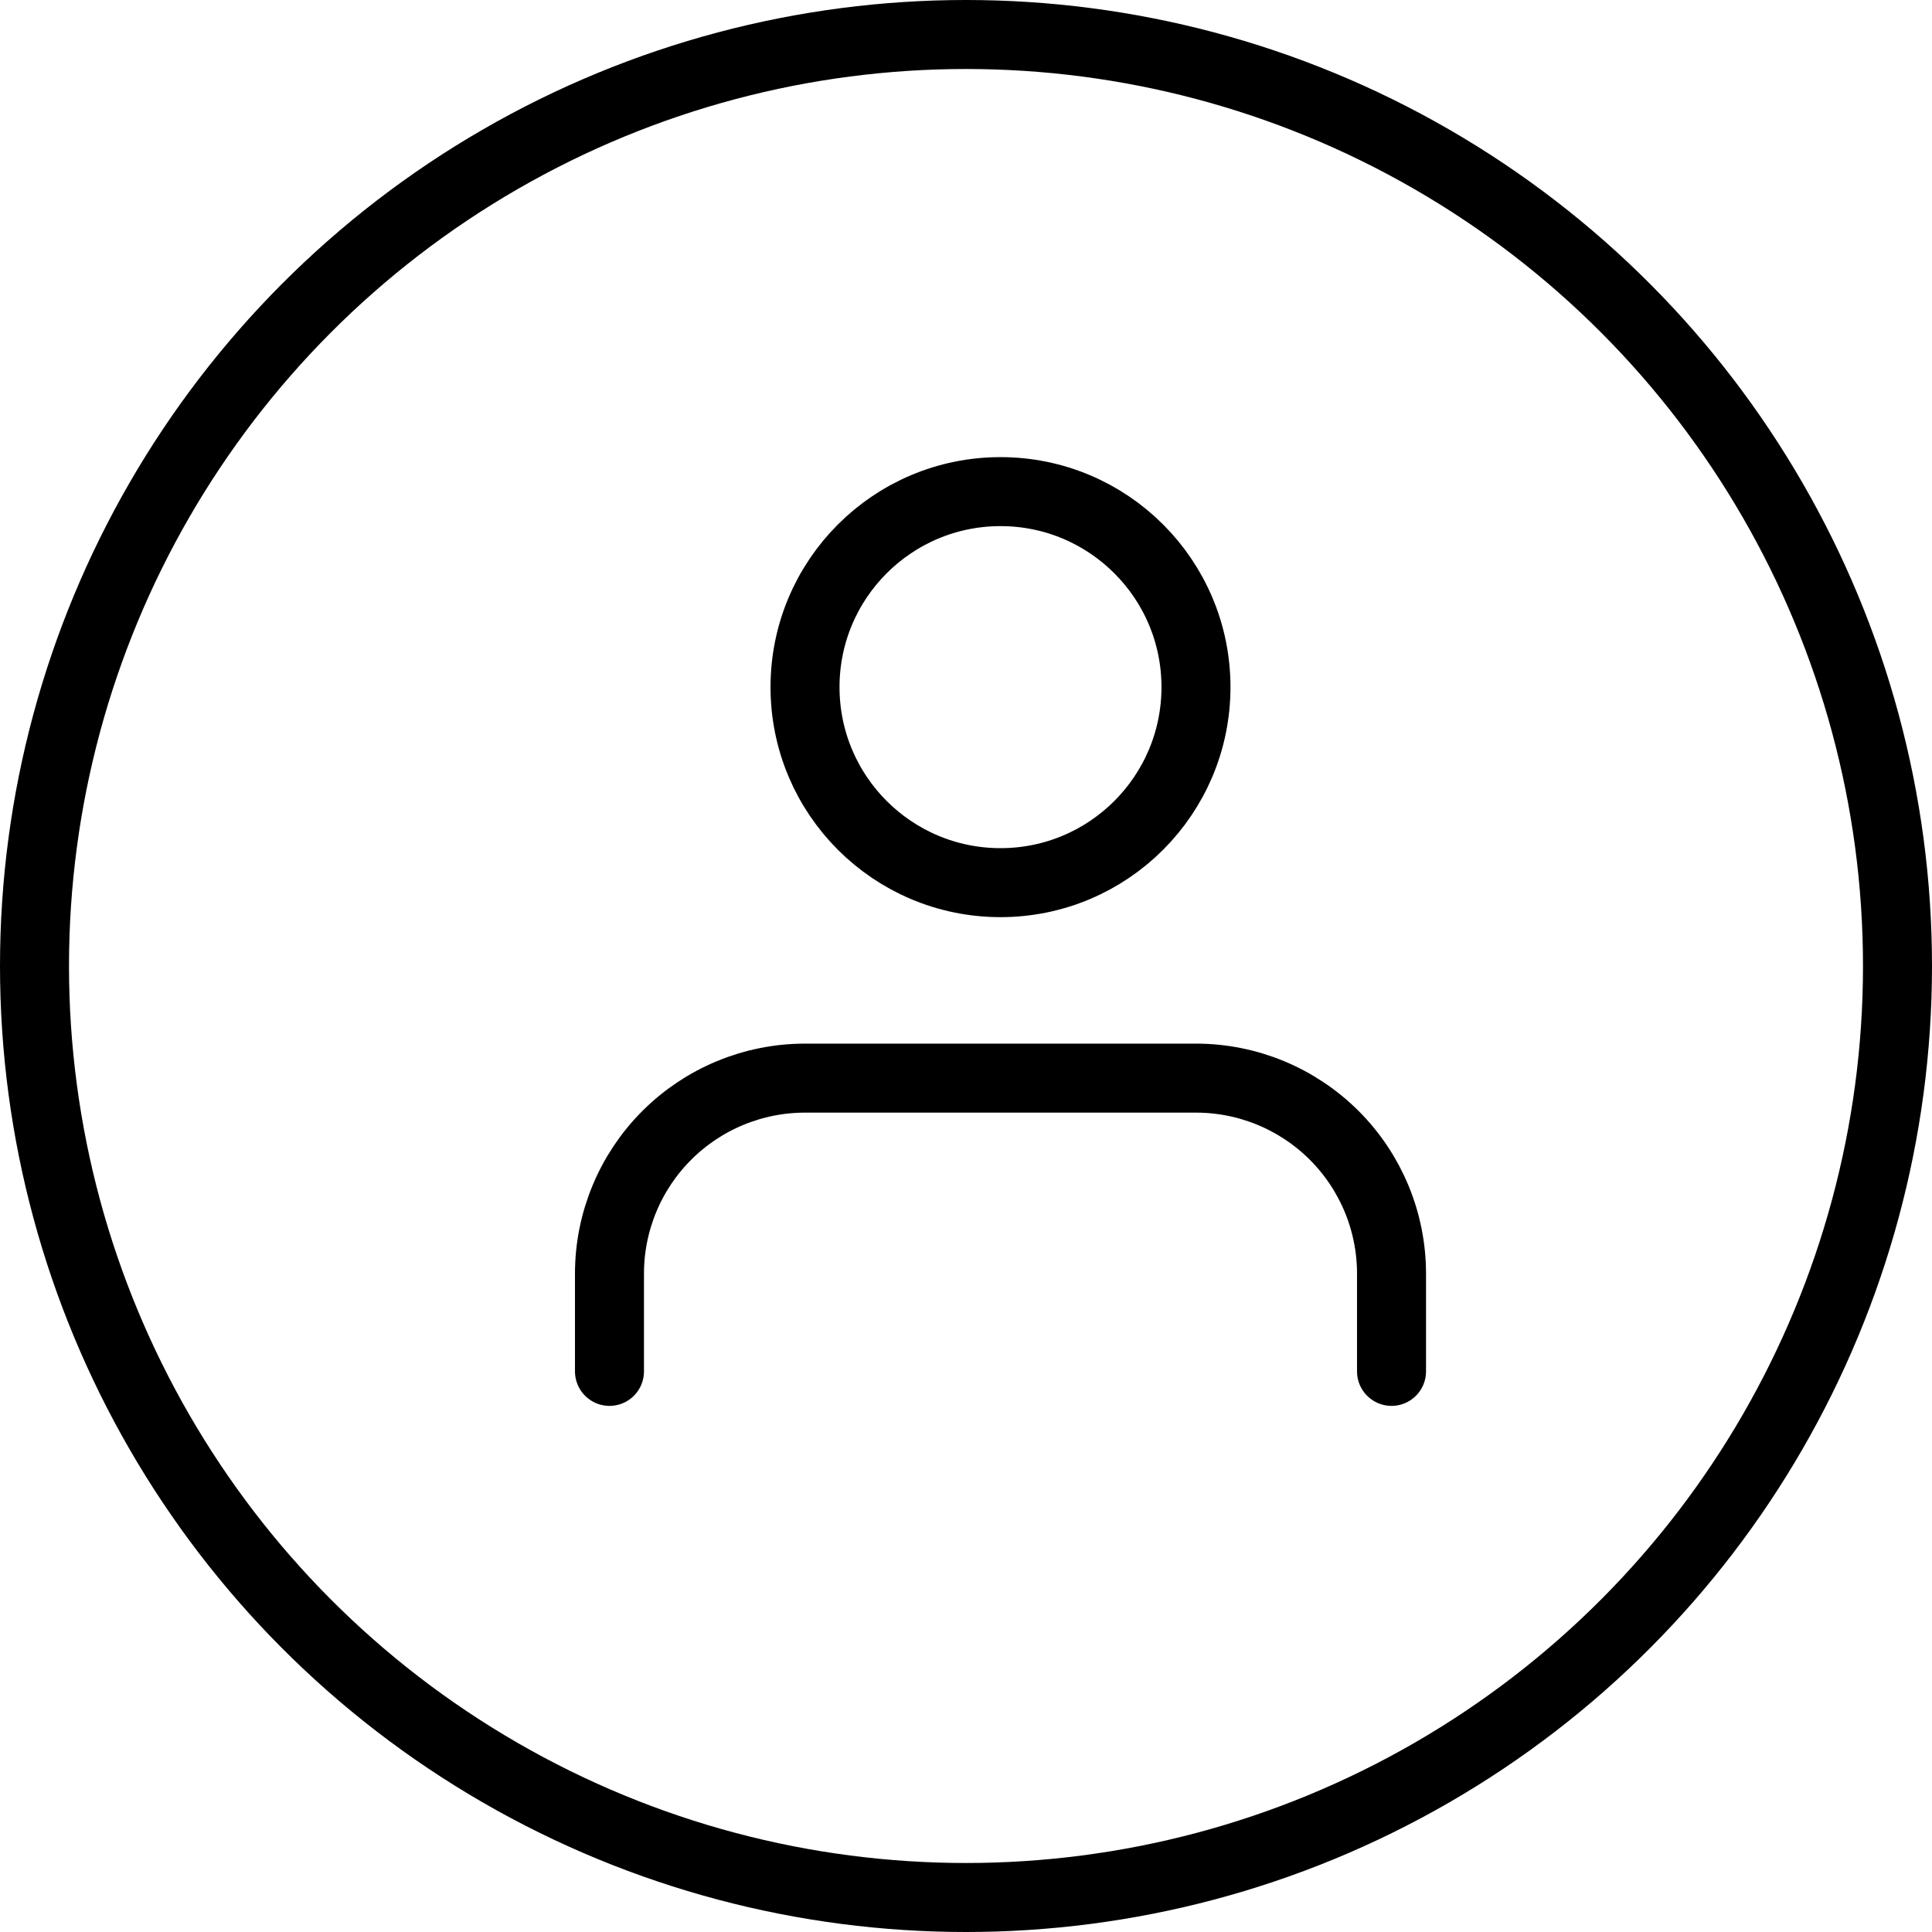 <svg width="28" height="28" viewBox="0 0 28 28" fill="none" xmlns="http://www.w3.org/2000/svg">
<path d="M20.167 19.875V18.458C20.167 17.707 19.868 16.986 19.337 16.455C18.805 15.924 18.085 15.625 17.333 15.625H11.667C10.915 15.625 10.194 15.924 9.663 16.455C9.132 16.986 8.833 17.707 8.833 18.458V19.875" stroke="black" stroke-linecap="round" stroke-linejoin="round"/>
<path d="M14.5 12.792C16.065 12.792 17.333 11.523 17.333 9.958C17.333 8.394 16.065 7.125 14.5 7.125C12.935 7.125 11.667 8.394 11.667 9.958C11.667 11.523 12.935 12.792 14.5 12.792Z" stroke="black" stroke-linecap="round" stroke-linejoin="round"/>
<circle cx="14" cy="14" r="13.5" stroke="black"/>
</svg>
